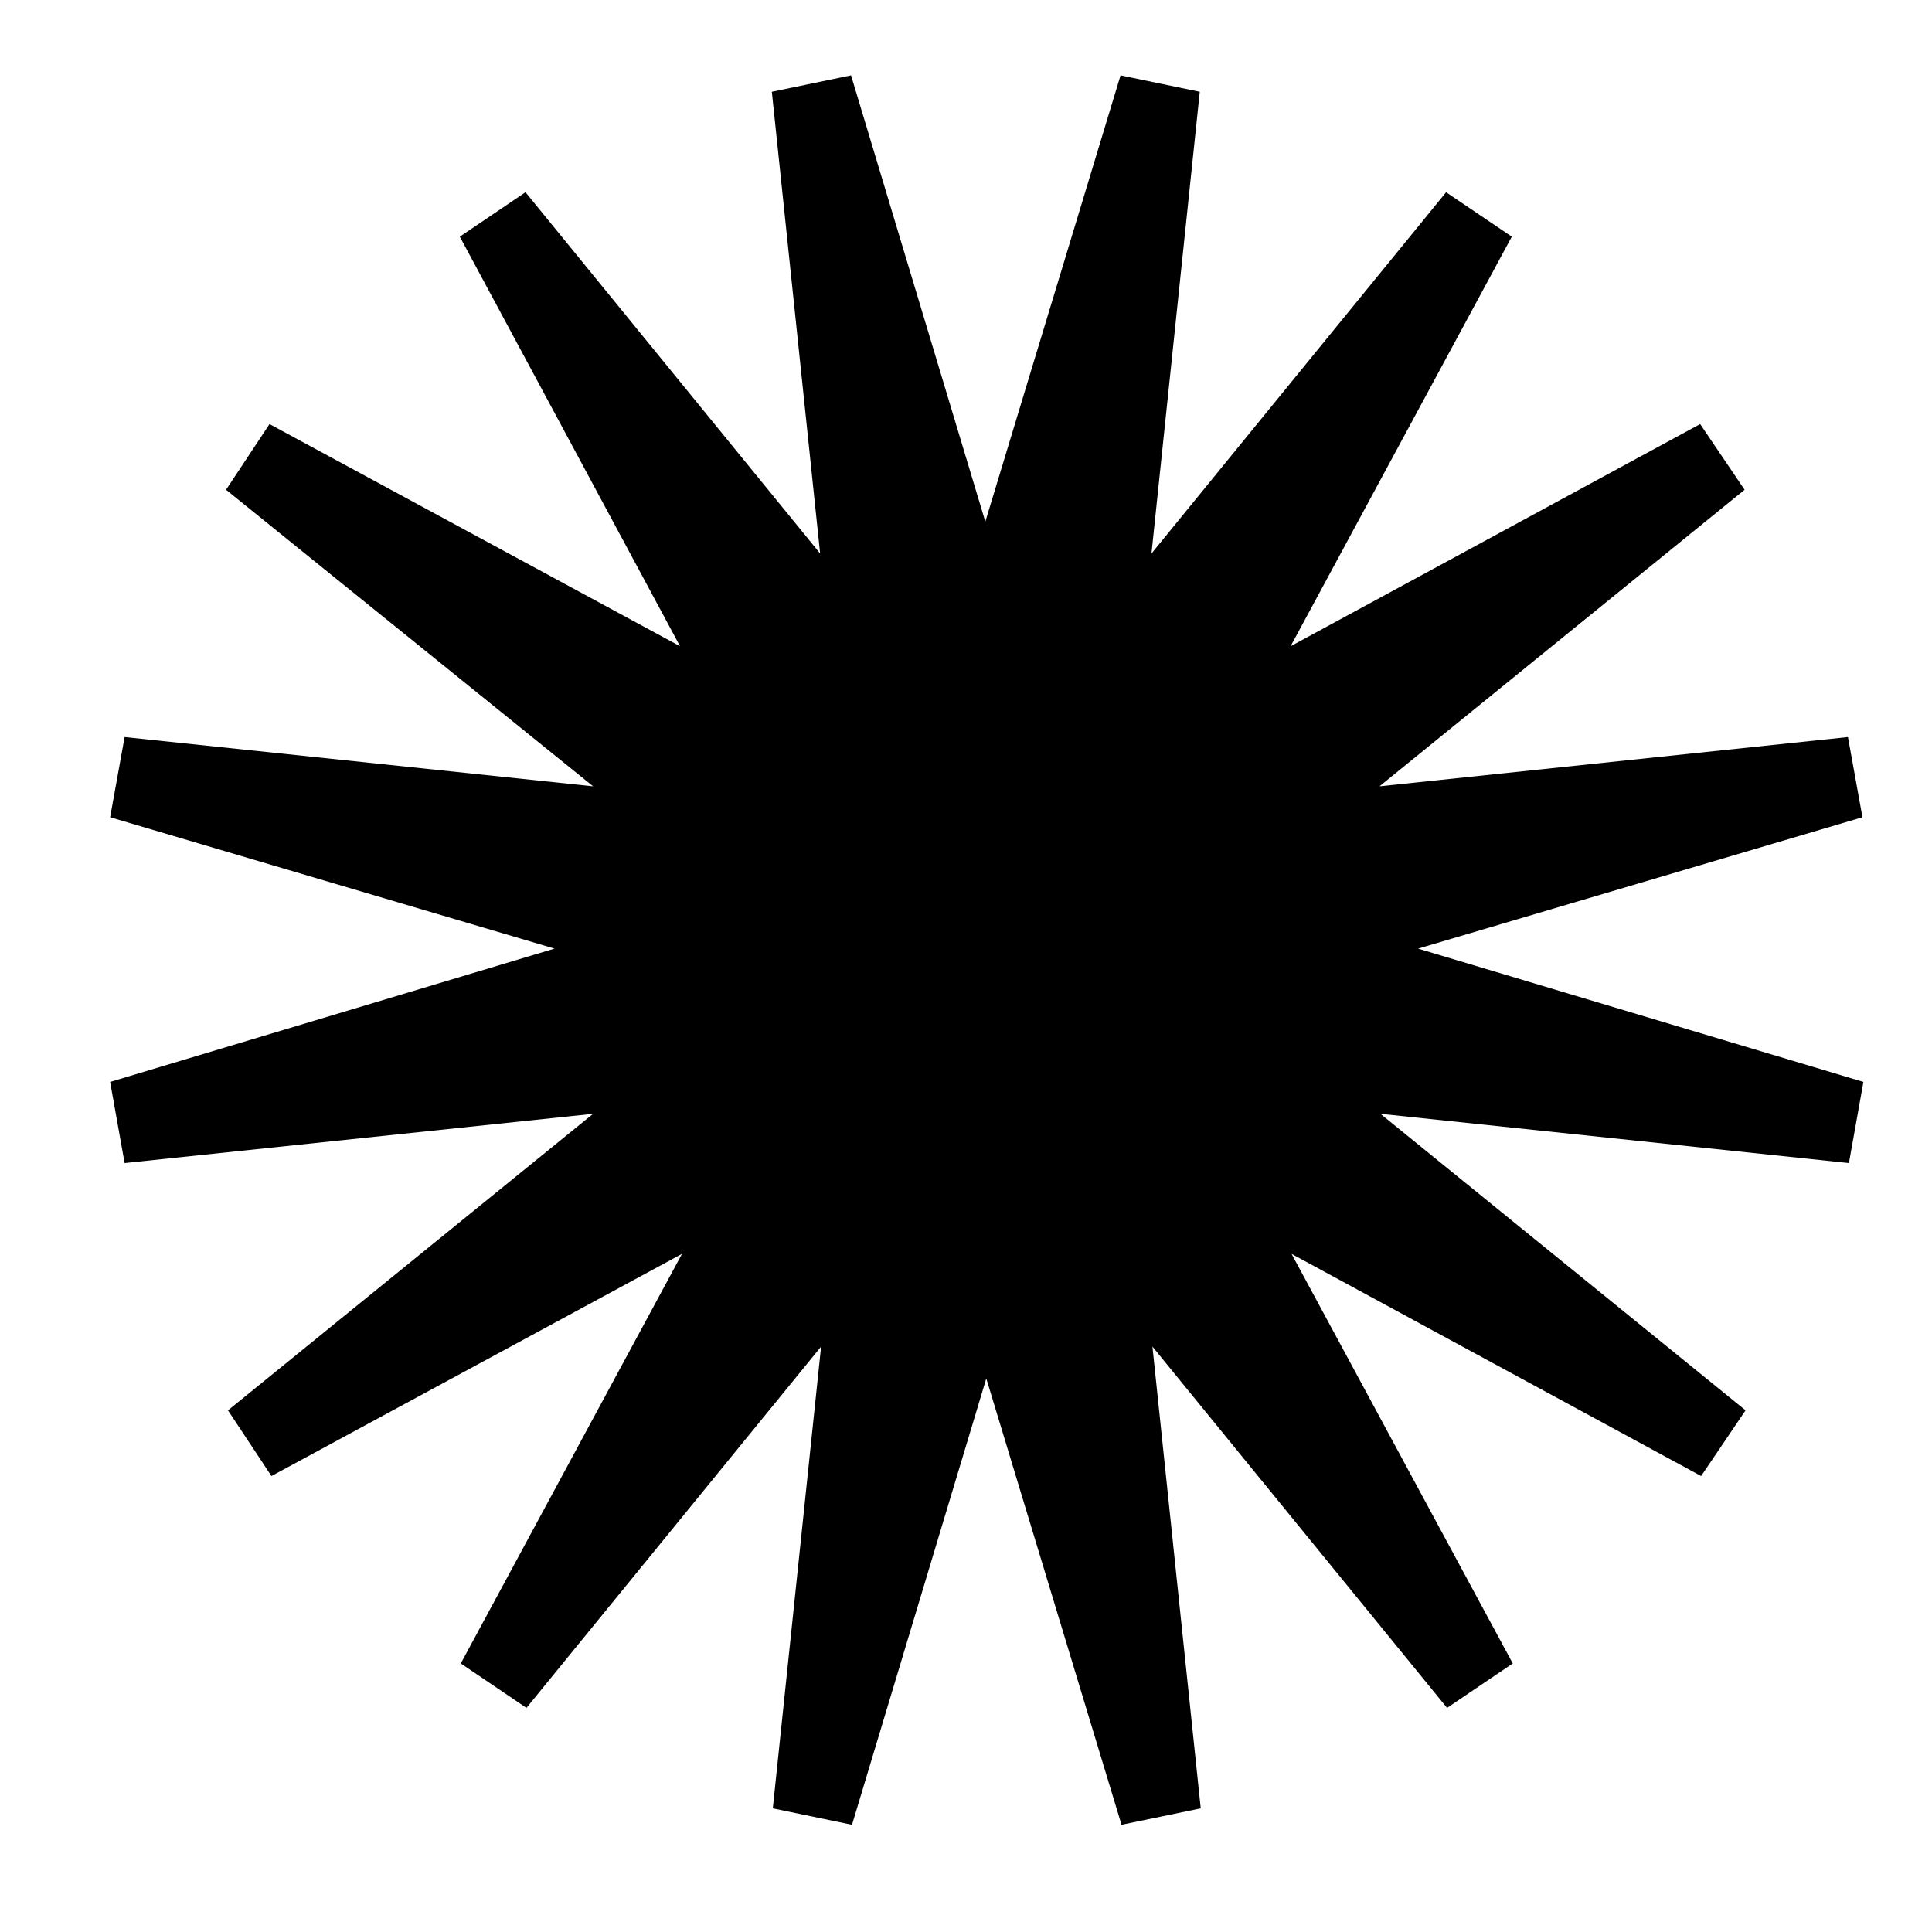 <?xml version="1.0" encoding="utf-8"?>
<!-- Generator: Adobe Illustrator 19.1.0, SVG Export Plug-In . SVG Version: 6.00 Build 0)  -->
<svg version="1.1" id="aura" xmlns="http://www.w3.org/2000/svg" xmlns:xlink="http://www.w3.org/1999/xlink" x="0px" y="0px"
	 width="200px" height="200px" viewBox="0 0 200 200" enable-background="new 0 0 200 200" xml:space="preserve">
<g>
	<path d="M146.8,98.2l46.1,13.8l-1.5,8.4l-48.5-5.1l37.8,30.7l-4.6,6.8l-42.4-23l22.9,42.4l-6.8,4.6l-30.5-37.4l5,47.8l-8.2,1.7
		l-14-46.2l-13.9,46.2l-8.2-1.7l5-47.8l-30.5,37.4l-6.8-4.6l22.9-42.4l-42.5,23l-4.5-6.8l37.8-30.7l-48.5,5.1l-1.5-8.4l46-13.8
		l-46-13.6l1.5-8.3l48.5,5.1L23.4,50.7l4.5-6.8l42.5,23L47.6,24.5l6.8-4.6l30.5,37.4l-5-47.8l8.2-1.7L102,54l14-46.2l8.2,1.7
		l-5,47.8l30.5-37.4l6.8,4.6l-22.9,42.4l42.4-23l4.6,6.8l-37.8,30.7l48.5-5.1l1.5,8.3L146.8,98.2z"/>
</g>
</svg>
